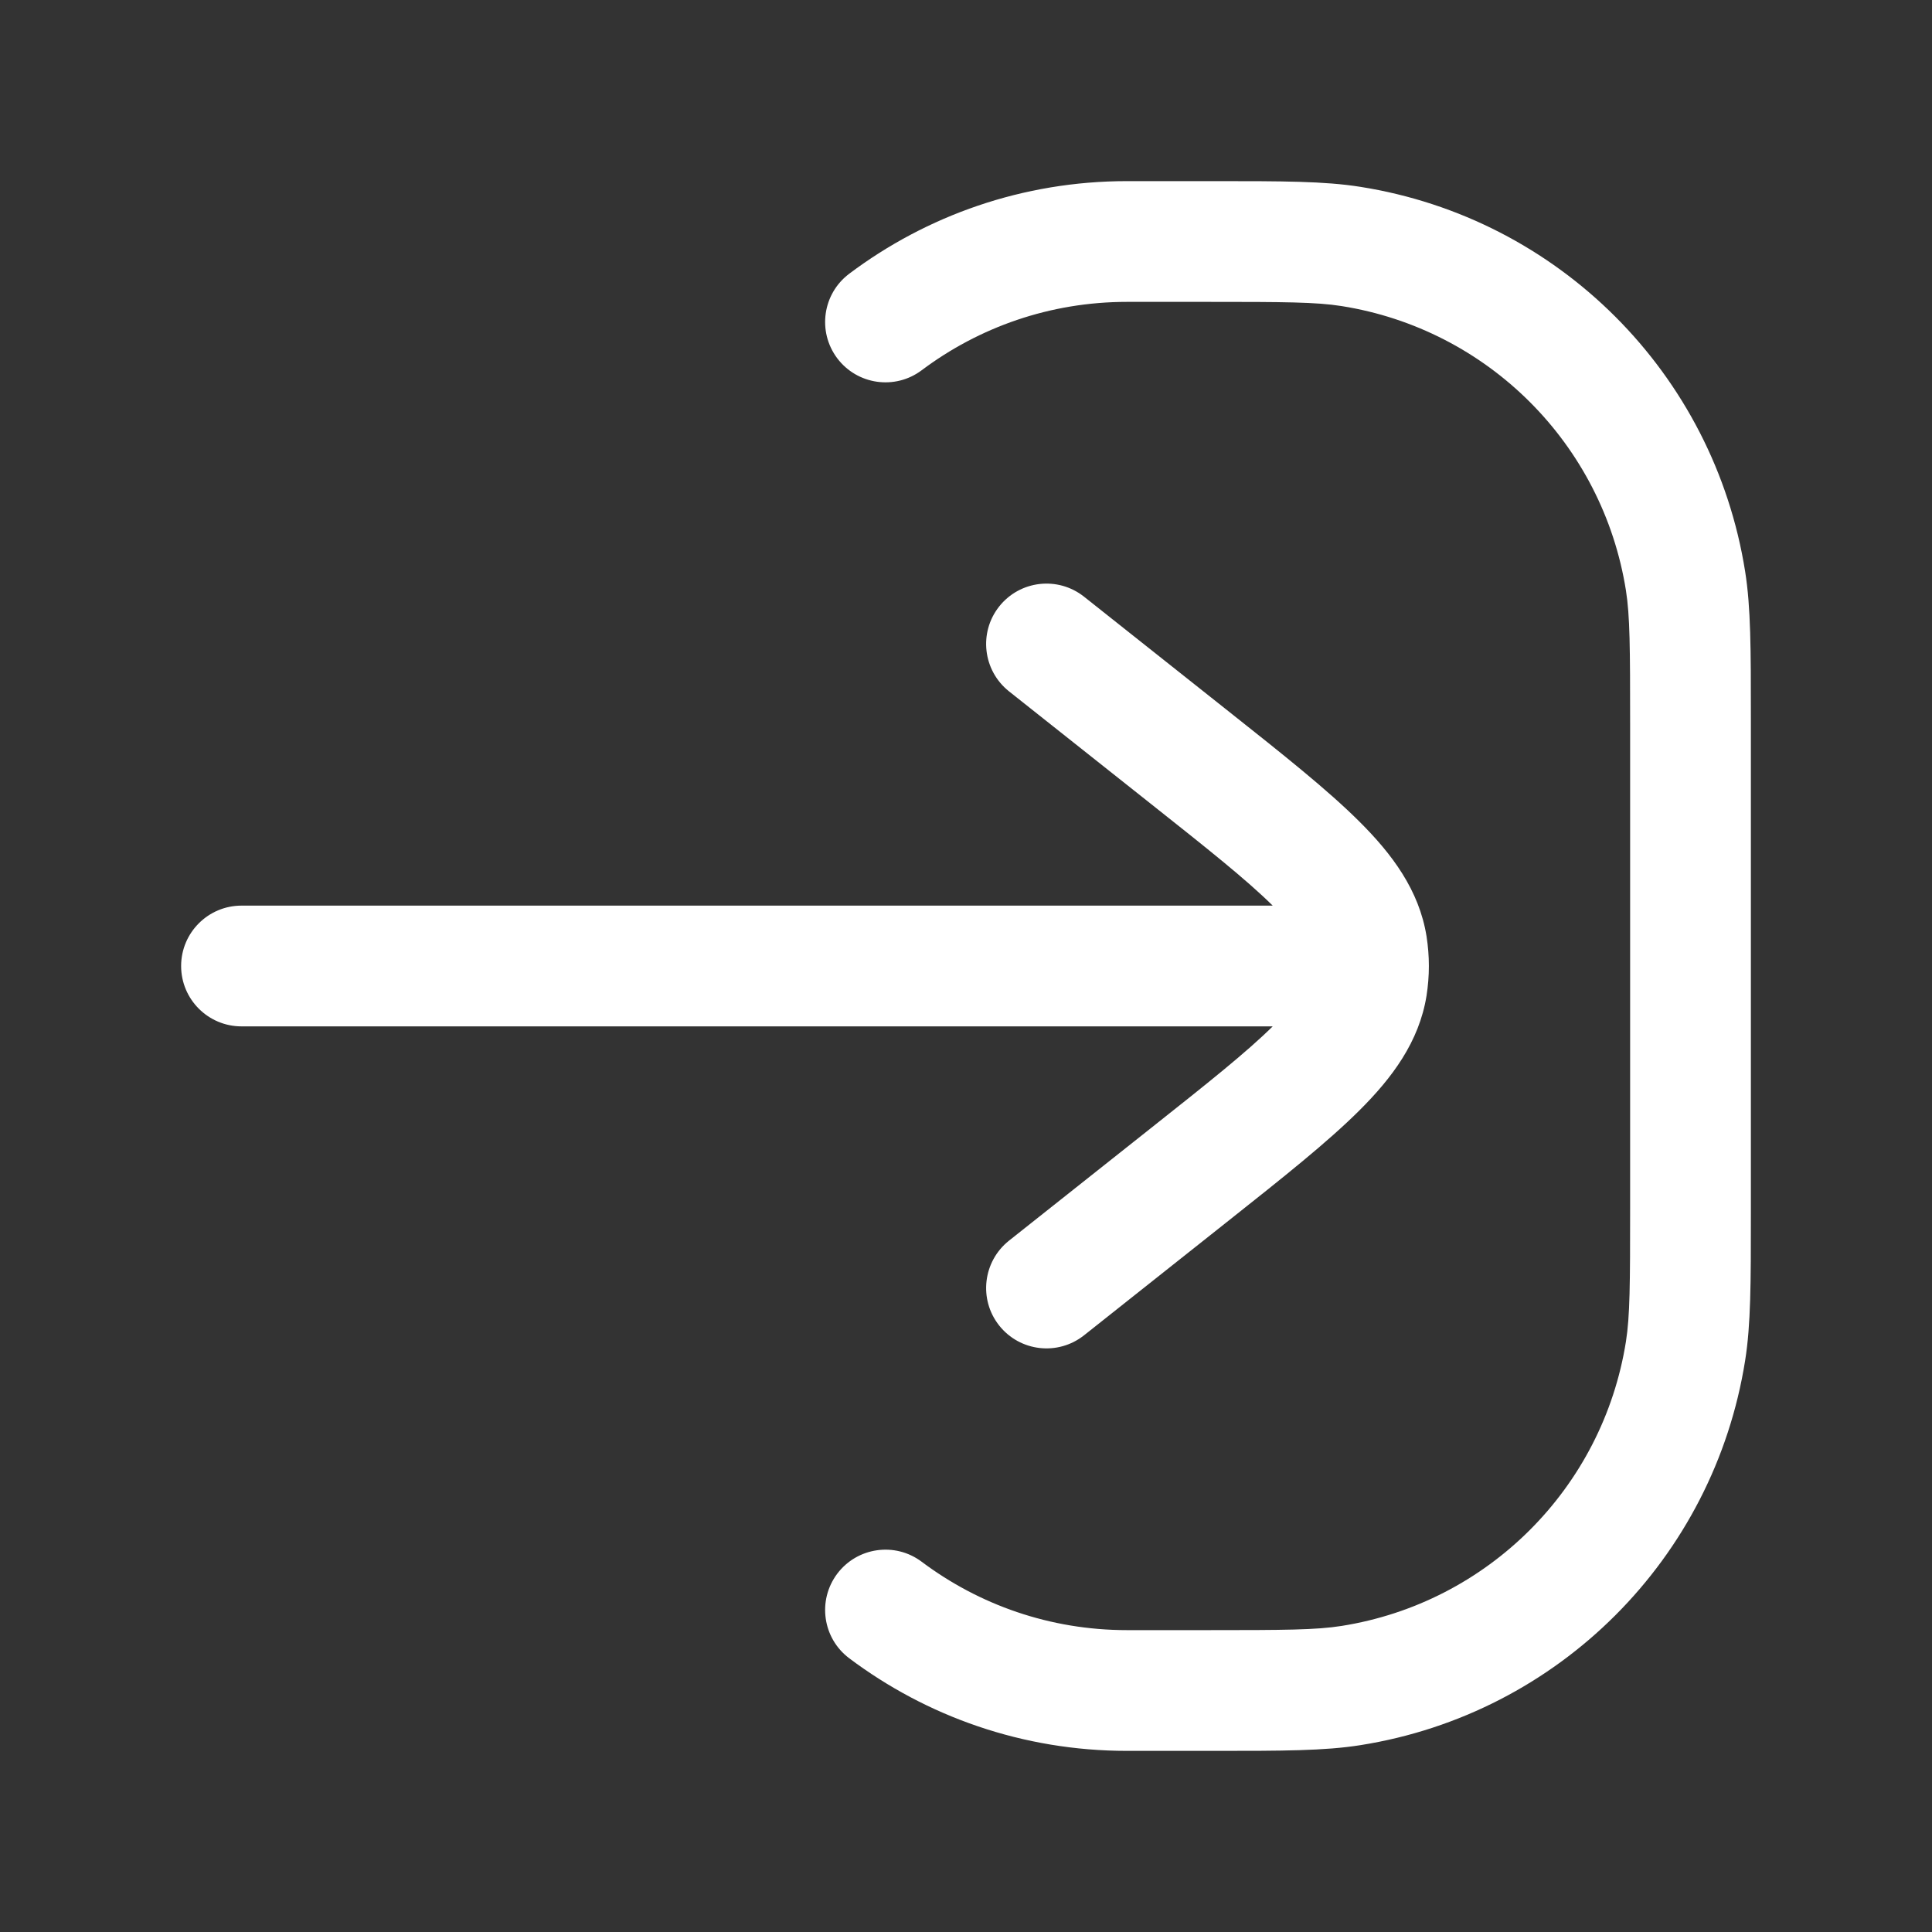 <svg width="24" height="24" viewBox="0 0 24 24" fill="none" xmlns="http://www.w3.org/2000/svg">
<rect x="0" y="0" width="24" height="24" fill="#333333" stroke="none"/>
<path fill-rule="evenodd" clip-rule="evenodd" d="M16.665 3.802C16.349 3.752 15.958 3.75 15 3.75H14C13.042 3.75 12.161 4.066 11.45 4.599C11.119 4.848 10.649 4.781 10.4 4.45C10.152 4.119 10.218 3.649 10.55 3.4C11.511 2.678 12.706 2.25 14 2.25L15.081 2.25C15.933 2.25 16.452 2.25 16.899 2.321C19.36 2.71 21.29 4.64 21.679 7.101C21.75 7.548 21.75 8.067 21.75 8.919V15.081C21.75 15.933 21.75 16.452 21.679 16.899C21.29 19.36 19.36 21.29 16.899 21.679C16.452 21.75 15.933 21.75 15.081 21.75L14 21.75C12.706 21.75 11.511 21.322 10.55 20.6C10.218 20.351 10.152 19.881 10.4 19.55C10.649 19.219 11.119 19.152 11.45 19.401C12.161 19.934 13.042 20.25 14 20.25H15C15.958 20.25 16.349 20.248 16.665 20.198C18.483 19.91 19.91 18.483 20.198 16.665C20.248 16.349 20.25 15.958 20.25 15V9C20.25 8.042 20.248 7.651 20.198 7.335C19.91 5.517 18.483 4.09 16.665 3.802ZM12.412 7.534C12.67 7.209 13.141 7.155 13.466 7.412L15.265 8.839C15.937 9.372 16.492 9.812 16.887 10.206C17.293 10.61 17.629 11.058 17.721 11.631C17.74 11.753 17.75 11.877 17.75 12C17.75 12.123 17.74 12.247 17.721 12.369C17.629 12.942 17.293 13.39 16.887 13.794C16.492 14.188 15.937 14.628 15.265 15.161L13.466 16.588C13.141 16.845 12.67 16.791 12.412 16.466C12.155 16.141 12.21 15.67 12.534 15.412L14.297 14.014C15.001 13.456 15.483 13.073 15.81 12.75L3 12.75C2.586 12.75 2.25 12.414 2.25 12C2.25 11.586 2.586 11.25 3 11.25L15.81 11.25C15.483 10.927 15.001 10.544 14.297 9.986L12.534 8.588C12.21 8.33 12.155 7.859 12.412 7.534Z" fill="white"/>
</svg>
